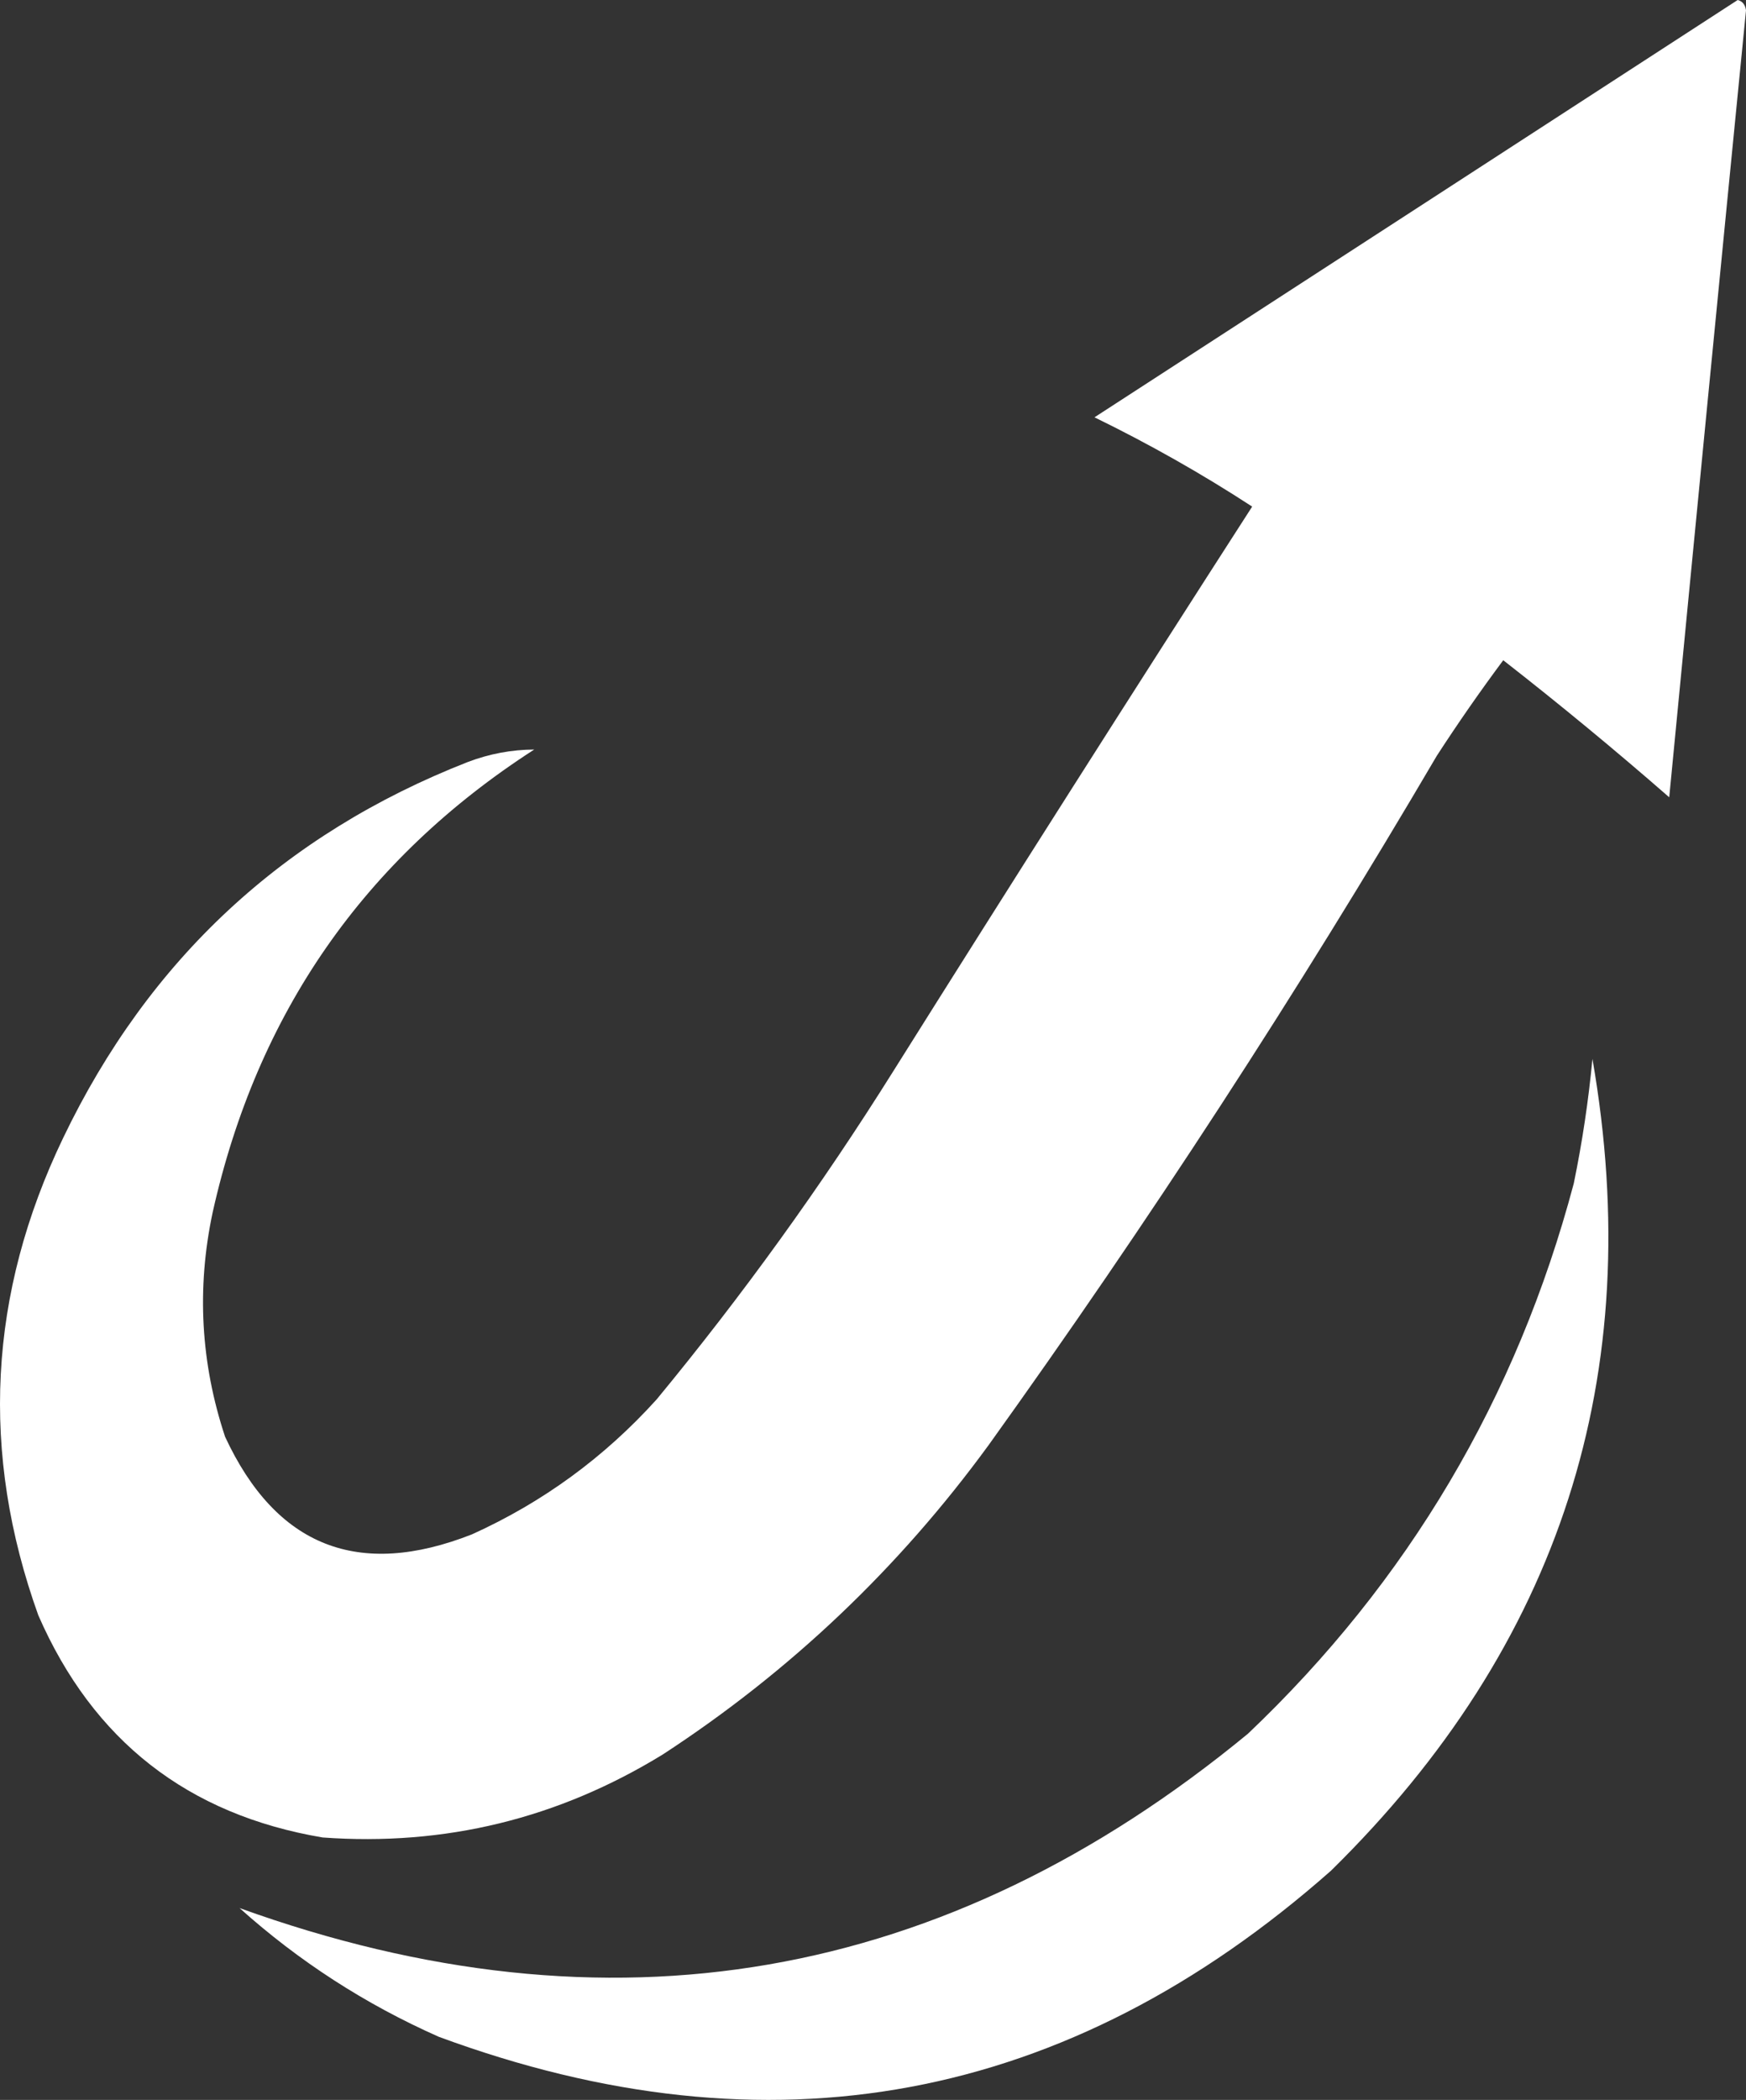 <?xml version="1.0" encoding="UTF-8"?>
<svg id="Layer_1" data-name="Layer 1" xmlns="http://www.w3.org/2000/svg" viewBox="0 0 836.97 1006">
  <rect x="0" y="0" width="836.97" height="1006" fill="#333333" stroke="none"/>
  <defs>
    <style>
      .cls-1 {
        fill: #fff;
        fill-rule: evenodd;
      }
    </style>
  </defs>
  <path class="cls-1" d="M832.99,0c2.29.58,3.61,2.24,3.98,4.97-12.41,125.64-24.68,251.3-36.8,376.98-25.94-22.63-52.47-44.52-79.57-65.65-11.1,14.9-21.71,30.16-31.83,45.75-66.66,113.47-138.28,223.54-214.85,330.23-43.1,59.03-95.16,108.43-156.16,148.2-50.16,30.78-104.54,44.04-163.12,39.79-64.63-10.92-110.05-46.4-136.27-106.43-27.97-77.81-23.99-154.07,11.94-228.77,41.05-85.48,105.7-145.49,193.96-180.03,10.35-3.92,20.96-5.91,31.83-5.97-81.52,52.51-132.91,126.45-154.17,221.81-7.73,36.34-5.74,72.15,5.97,107.42,24.45,52.59,63.91,68.18,118.36,46.75,33.93-15.34,63.44-36.89,88.52-64.65,41.21-49.93,79.01-102.31,113.39-157.16,56.86-90.52,114.22-180.7,172.08-270.55-24.23-15.77-49.43-30.02-75.59-42.77C627.56,133.24,730.34,66.59,832.99,0Z"/>
  <path class="cls-1" d="M763.36,507.28c26.34,151.4-15.43,281.04-125.33,388.91-126.43,111.62-269,138.14-427.7,79.57-35.22-15.6-67.04-36.16-95.49-61.67,177.08,63.88,338.21,36.02,483.41-83.55,76.77-72.93,128.82-160.79,156.16-263.59,4.07-19.75,7.05-39.65,8.95-59.68Z"/>
</svg>